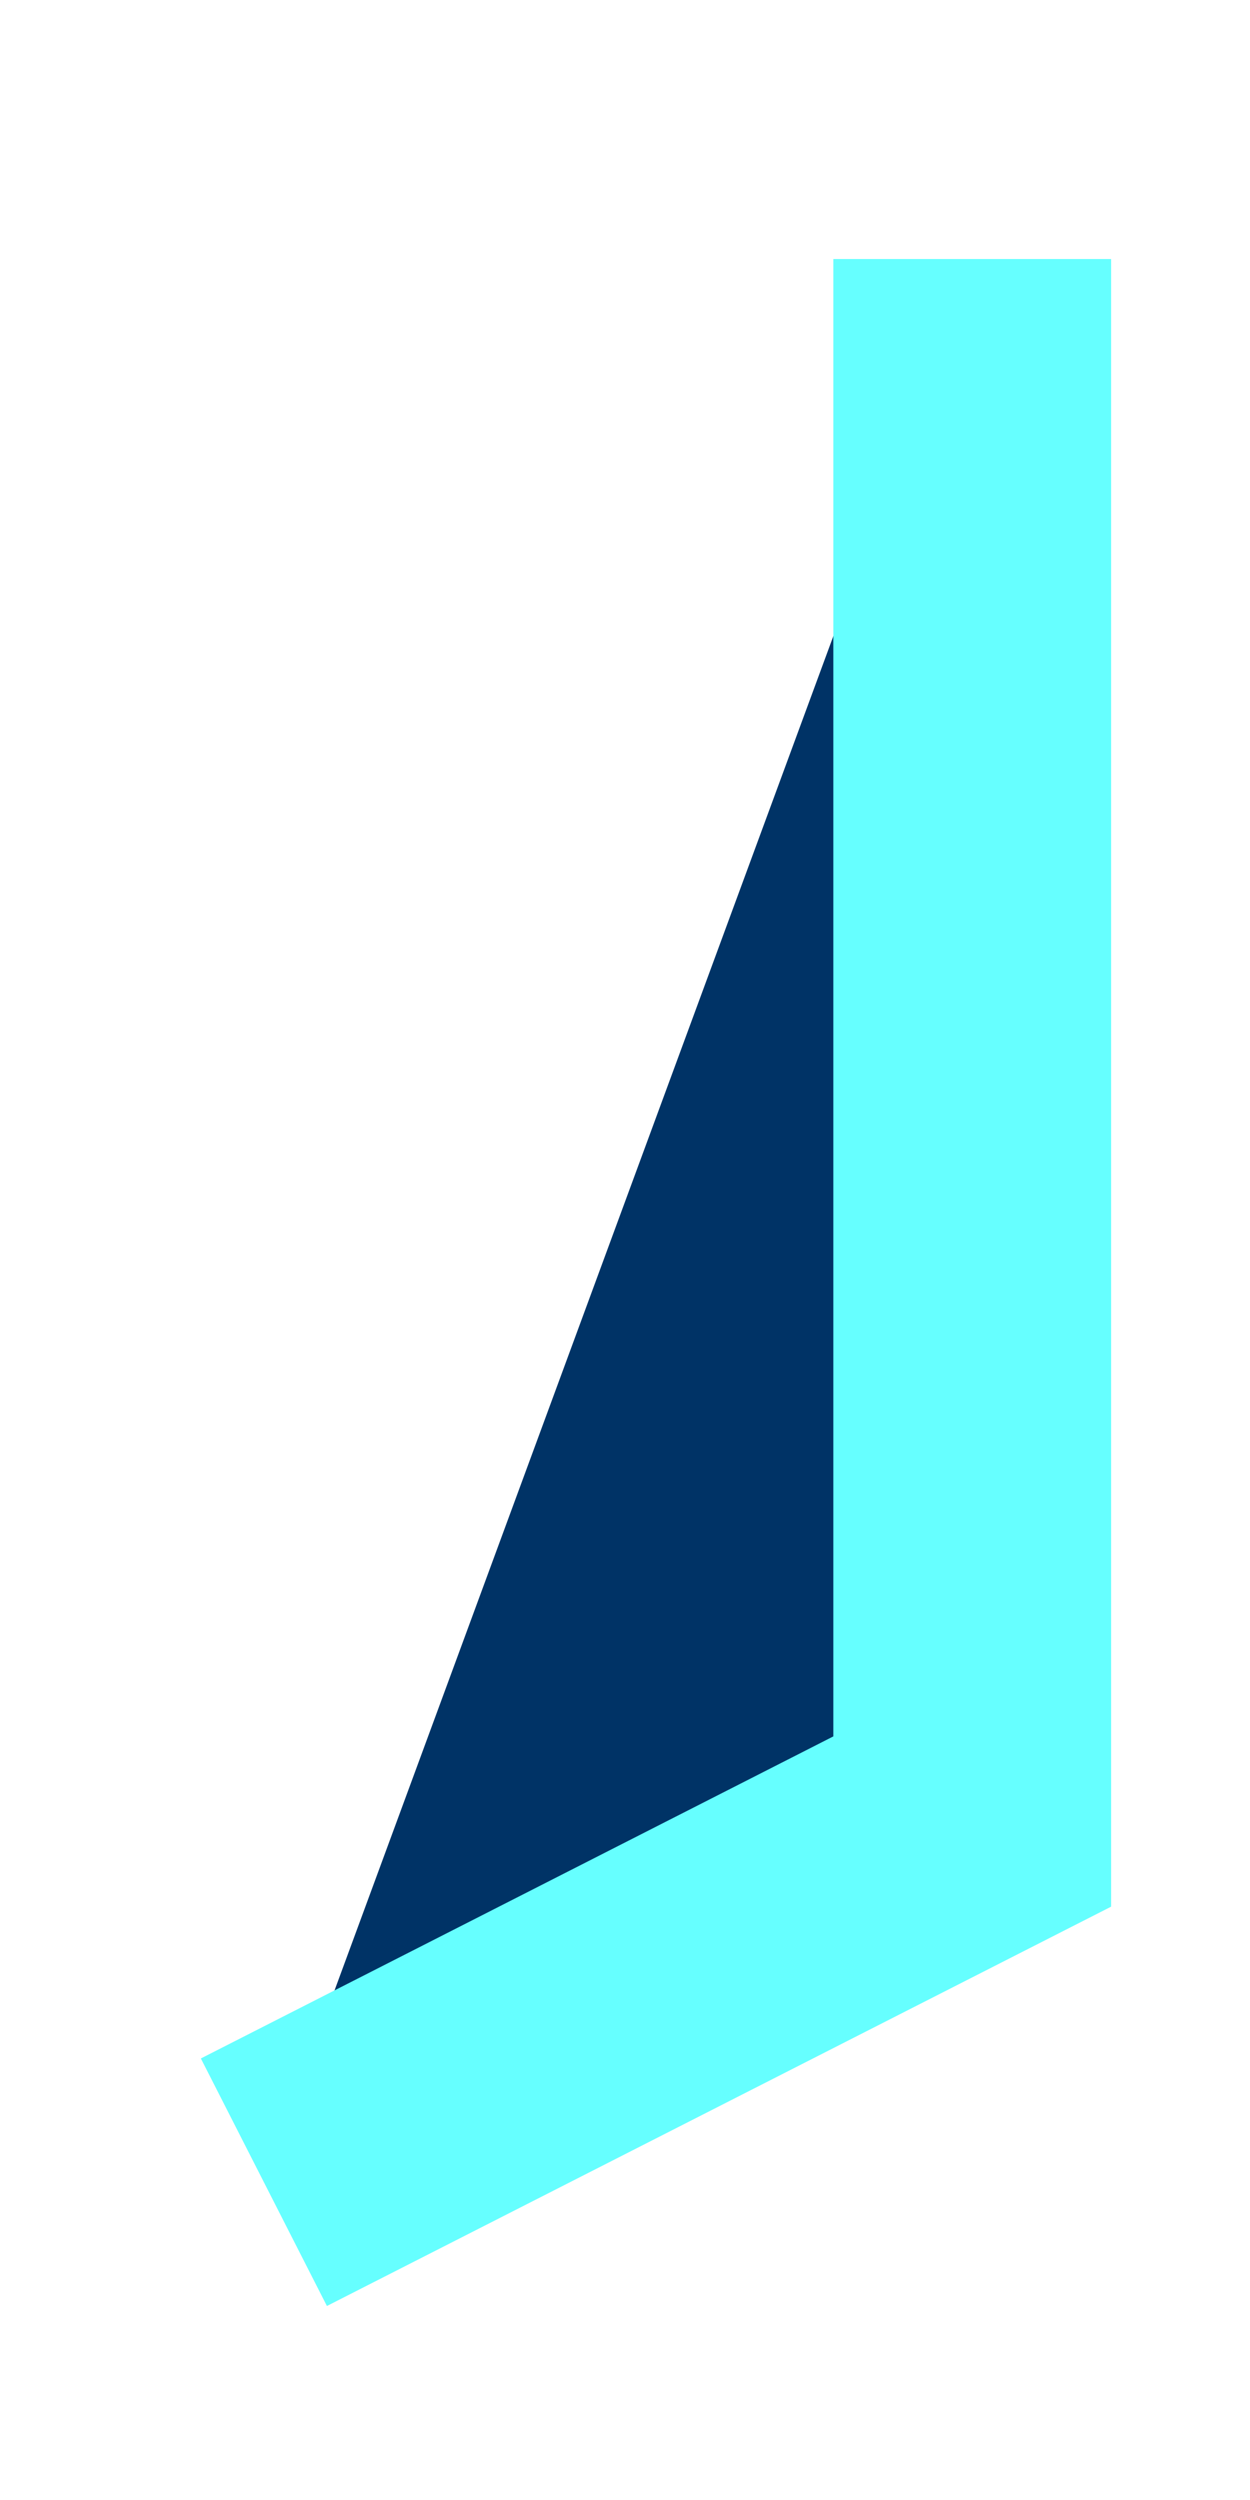 ﻿<?xml version="1.0" encoding="utf-8"?>
<svg version="1.1" xmlns:xlink="http://www.w3.org/1999/xlink" width="9px" height="18px" xmlns="http://www.w3.org/2000/svg">
  <g transform="matrix(1 0 0 1 -27 -16 )">
    <path d="M 6 0.865  L 0.9 14.712  L 6 12.115  L 6 0.865  Z " fill-rule="nonzero" fill="#003366" stroke="none" transform="matrix(1 0 0 1 28 17 )" />
    <path d="M 0.9 14.712  L 6 12.115  L 6 0.865  " stroke-width="2" stroke="#66ffff" fill="none" transform="matrix(1 0 0 1 28 17 )" />
  </g>
</svg>